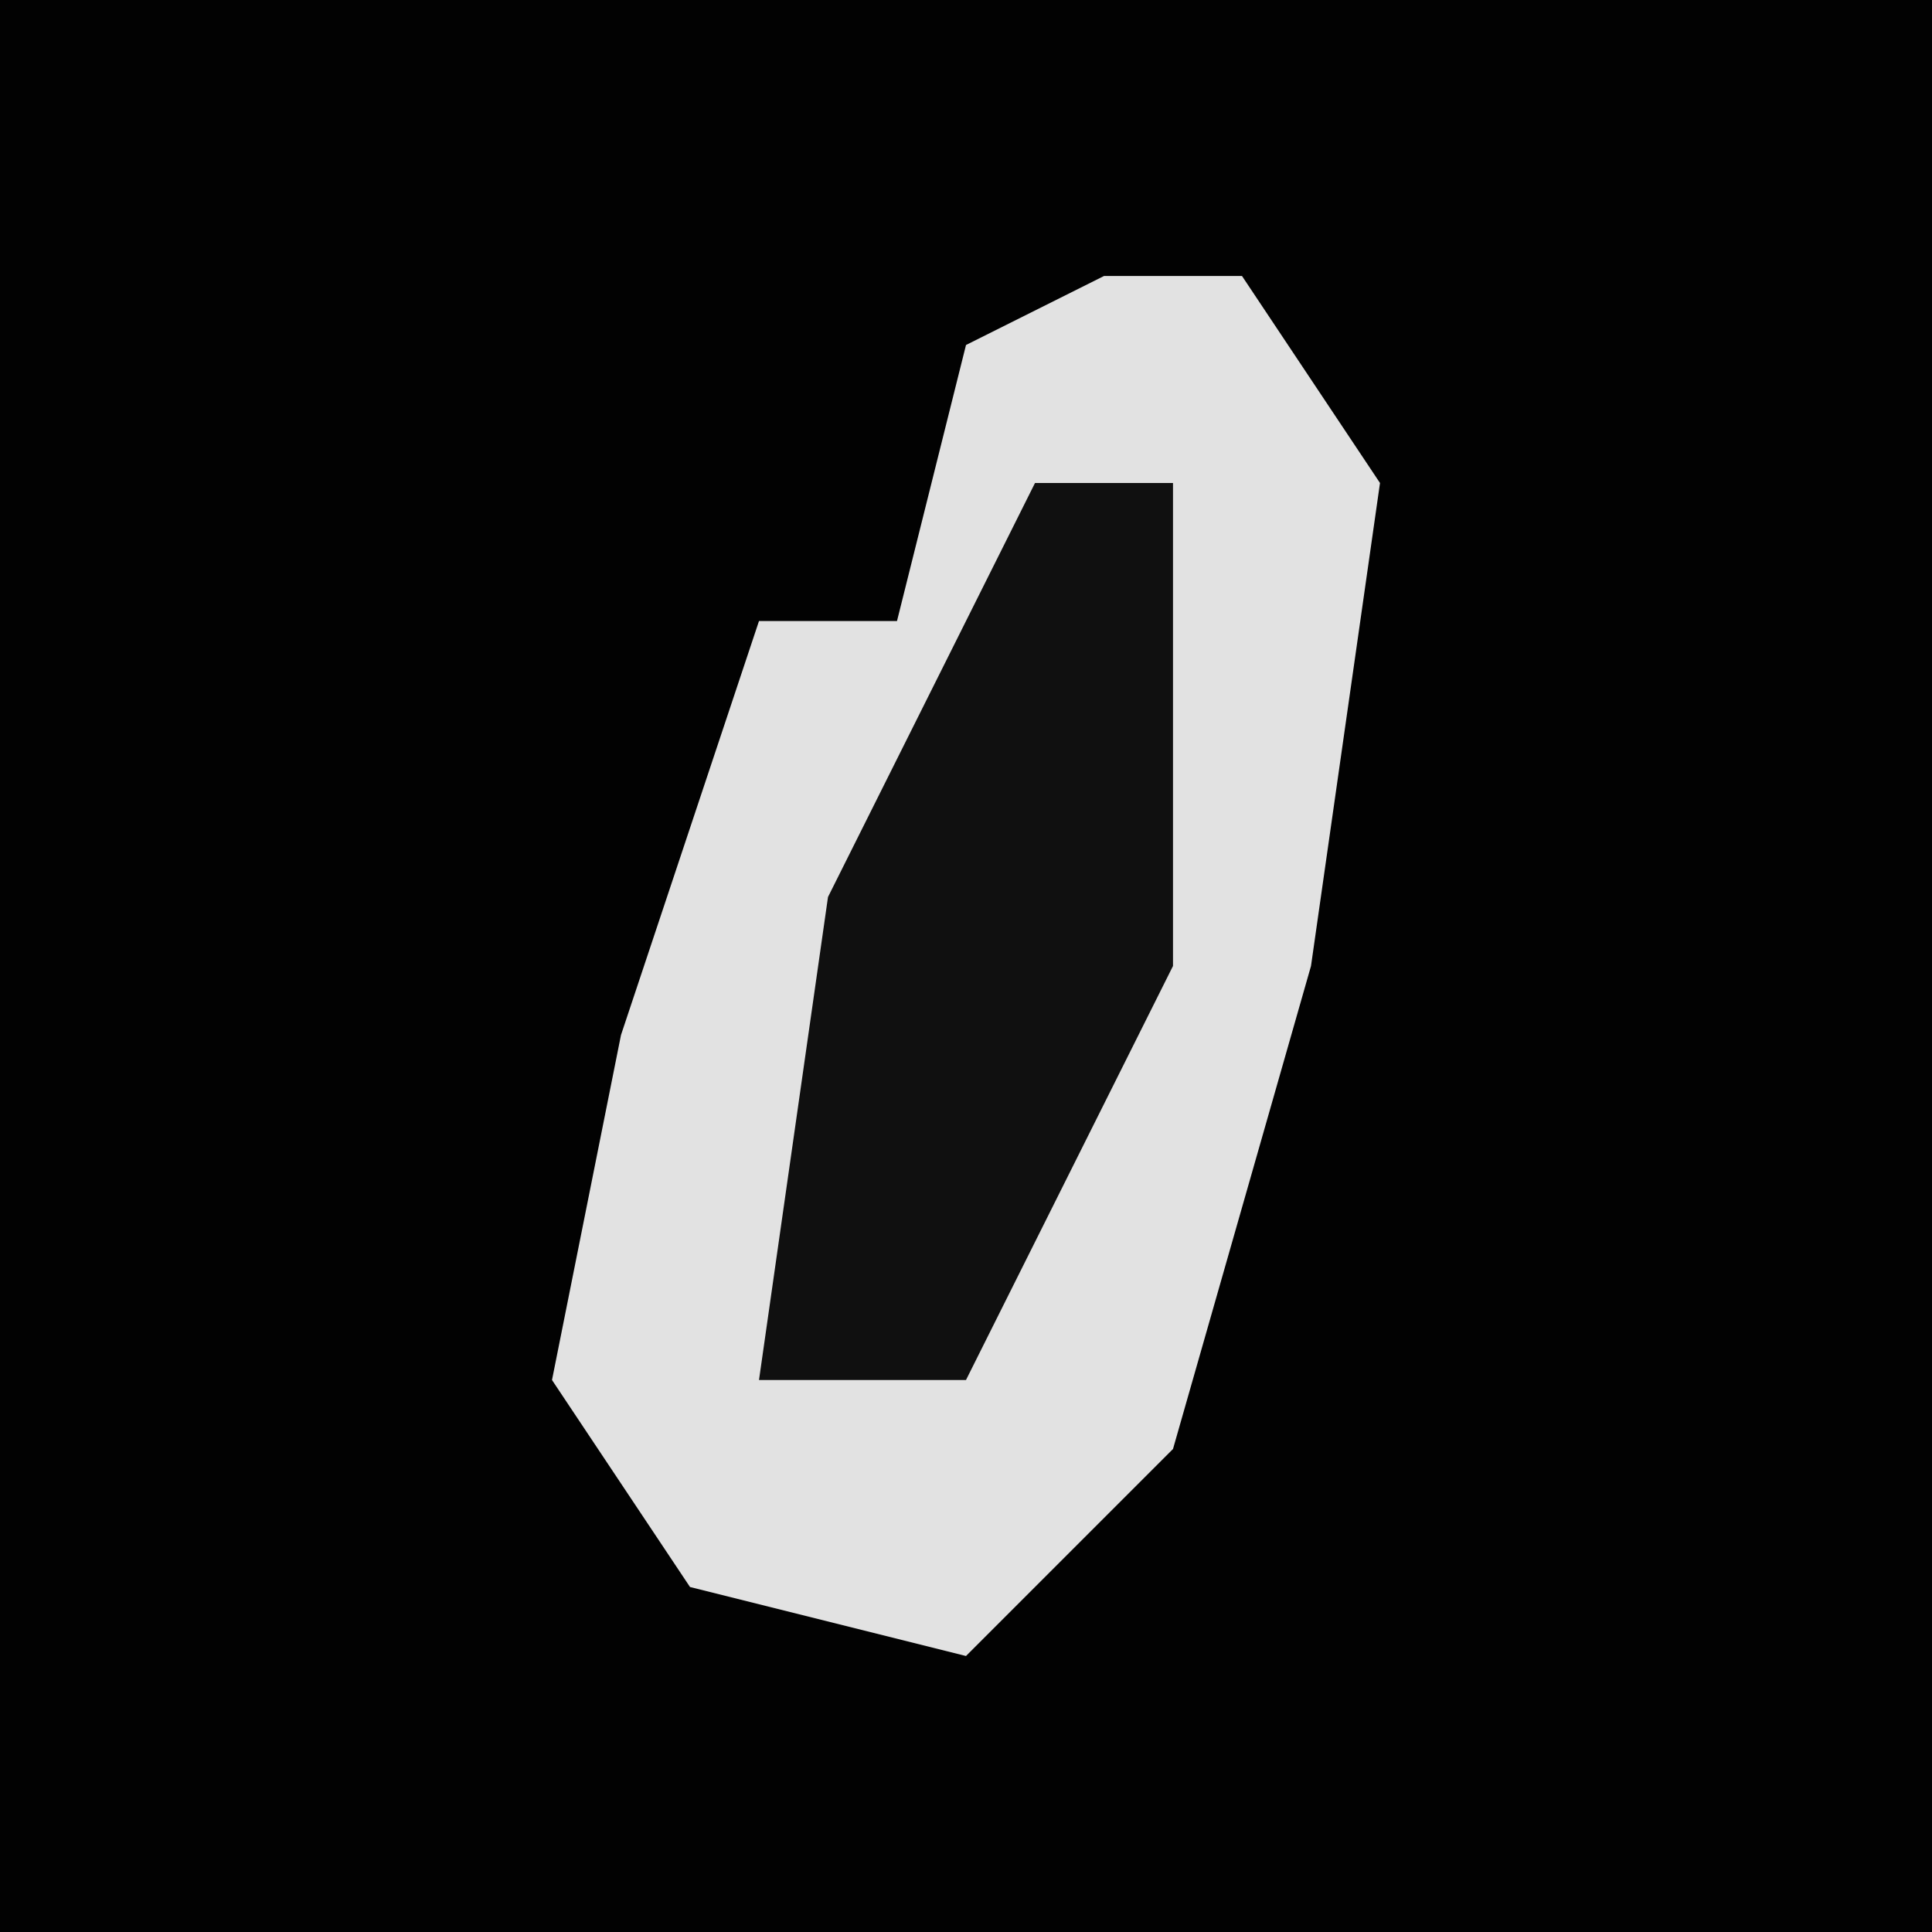 <?xml version="1.0" encoding="UTF-8"?>
<svg version="1.1" xmlns="http://www.w3.org/2000/svg" width="28" height="28">
<path d="M0,0 L28,0 L28,28 L0,28 Z " fill="#020202" transform="translate(0,0)"/>
<path d="M0,0 L2,0 L4,3 L3,10 L1,17 L-2,20 L-6,19 L-8,16 L-7,11 L-5,5 L-3,5 L-2,1 Z " fill="#E2E2E2" transform="translate(16,4)"/>
<path d="M0,0 L2,0 L2,7 L-1,13 L-4,13 L-3,6 Z " fill="#101010" transform="translate(15,7)"/>
</svg>
